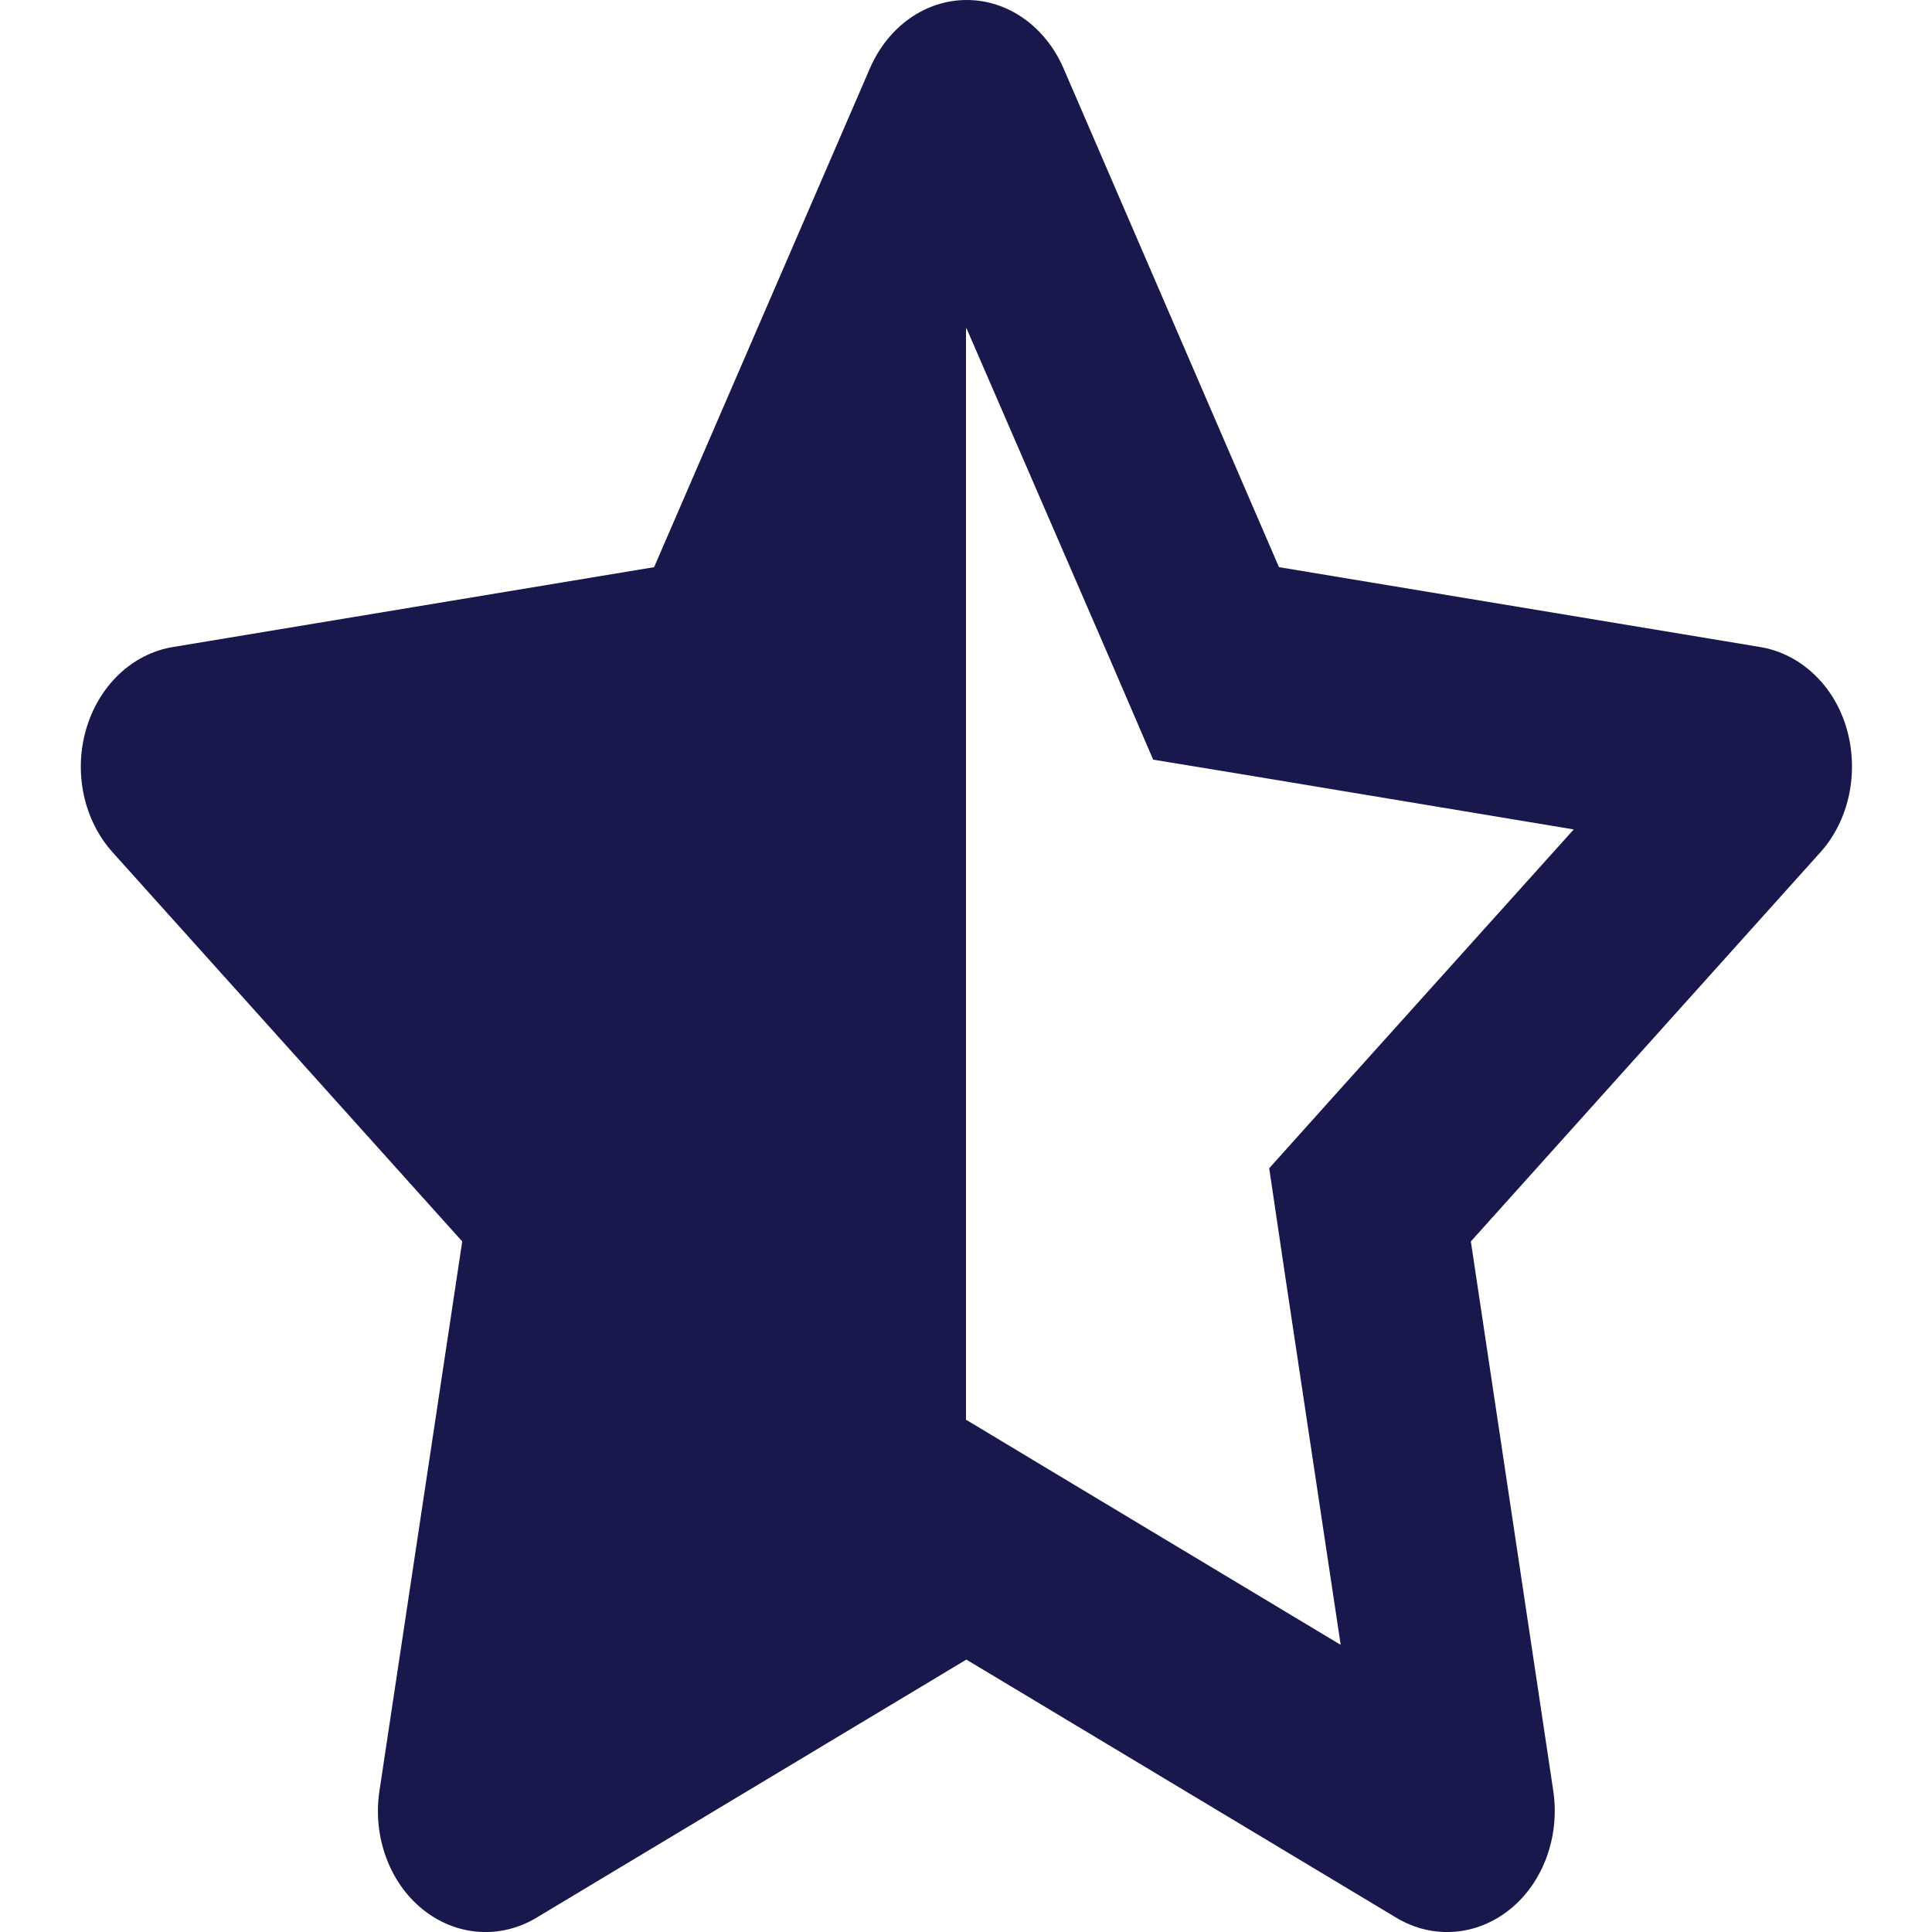 <svg width="16" height="16" viewBox="0 0 16 16" fill="none" xmlns="http://www.w3.org/2000/svg">
<path d="M8 11.762L8.003 11.759L8.736 12.2L11.103 13.622L10.644 10.572L10.511 9.675L11.086 9.034L13.033 6.869L10.364 6.425L9.55 6.291L9.192 5.459L8.003 2.716L8 2.725V11.762ZM12.864 14.834C12.919 15.209 12.78 15.591 12.505 15.812C12.23 16.034 11.867 16.062 11.567 15.884L8.003 13.744L4.439 15.884C4.139 16.062 3.775 16.034 3.5 15.812C3.225 15.591 3.086 15.209 3.142 14.834L3.828 10.281L0.933 7.059C0.694 6.794 0.608 6.397 0.714 6.037C0.819 5.678 1.094 5.416 1.428 5.359L5.417 4.697L7.206 0.562C7.356 0.219 7.664 0 8.006 0C8.347 0 8.656 0.219 8.806 0.562L10.592 4.697L14.581 5.359C14.914 5.416 15.192 5.678 15.294 6.037C15.397 6.397 15.314 6.794 15.075 7.059L12.181 10.281L12.864 14.834Z" fill="#19184D"/>
</svg>
